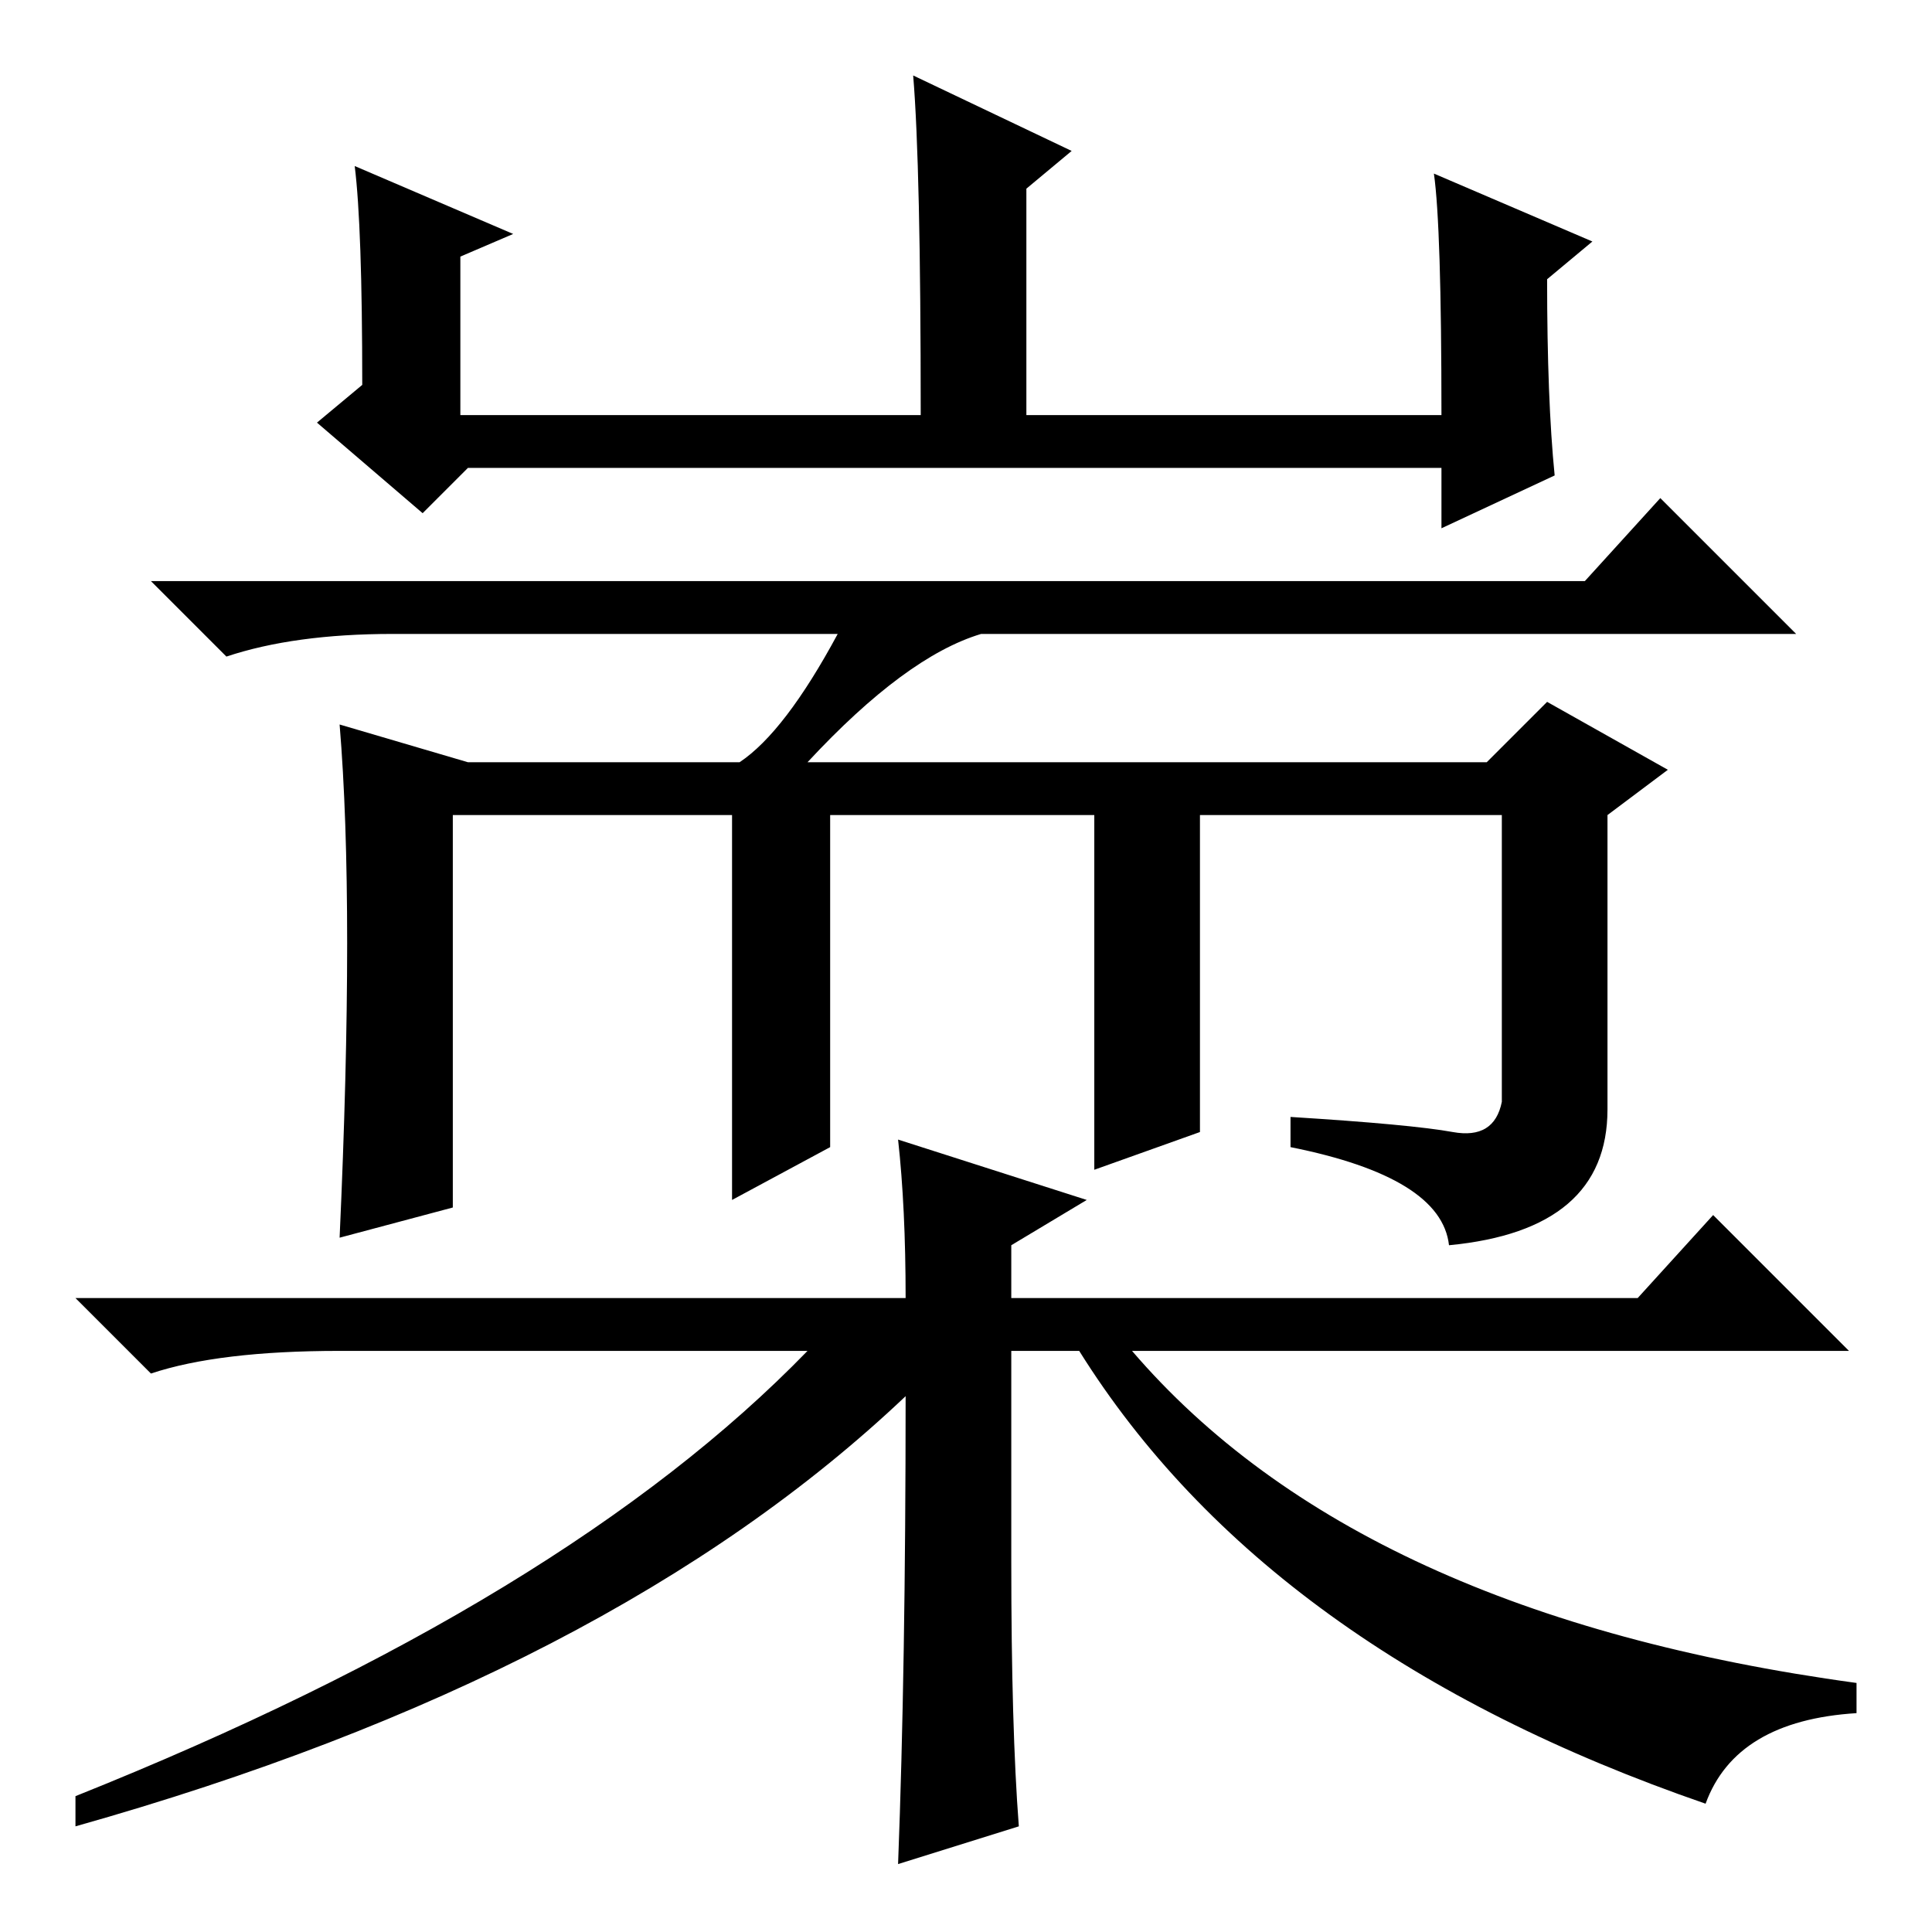 <?xml version="1.0" standalone="no"?>
<!DOCTYPE svg PUBLIC "-//W3C//DTD SVG 1.1//EN" "http://www.w3.org/Graphics/SVG/1.1/DTD/svg11.dtd" >
<svg xmlns="http://www.w3.org/2000/svg" xmlns:xlink="http://www.w3.org/1999/xlink" version="1.1" viewBox="0 -36 256 256">
  <g transform="matrix(1 0 0 -1 0 220)">
   <path fill="currentColor"
d="M48 205q0 21 -1 29l21 -9l-7 -3v-21h61q0 33 -1 45l21 -10l-6 -5v-30h55q0 25 -1 32l21 -9l-6 -5q0 -16 1 -26l-15 -7v8h-129l-6 -6l-14 12zM111 172h-59q-13 0 -22 -3l-10 10h190l10 11l18 -18h-108q-10 -3 -23 -17h90l8 8l16 -9l-8 -6v-39q0 -16 -21 -18q-1 9 -21 13v4
q16 -1 21.5 -2t6.5 4v38h-40v-42l-14 -5v47h-35v-44l-13 -7v51h-37v-52l-15 -4q1 22 1 39t-1 29l17 -5h36q6 4 13 17zM120 71q-39 -37 -110 -57v4q65 26 97 59h-62q-16 0 -25 -3l-10 10h110q0 12 -1 21l25 -8l-10 -6v-7h83l10 11l18 -18h-95q30 -35 96 -44v-4
q-16 -1 -20 -12q-58 20 -83 60h-9v-28q0 -22 1 -35l-16 -5q1 26 1 62z" />
  </g>

</svg>
